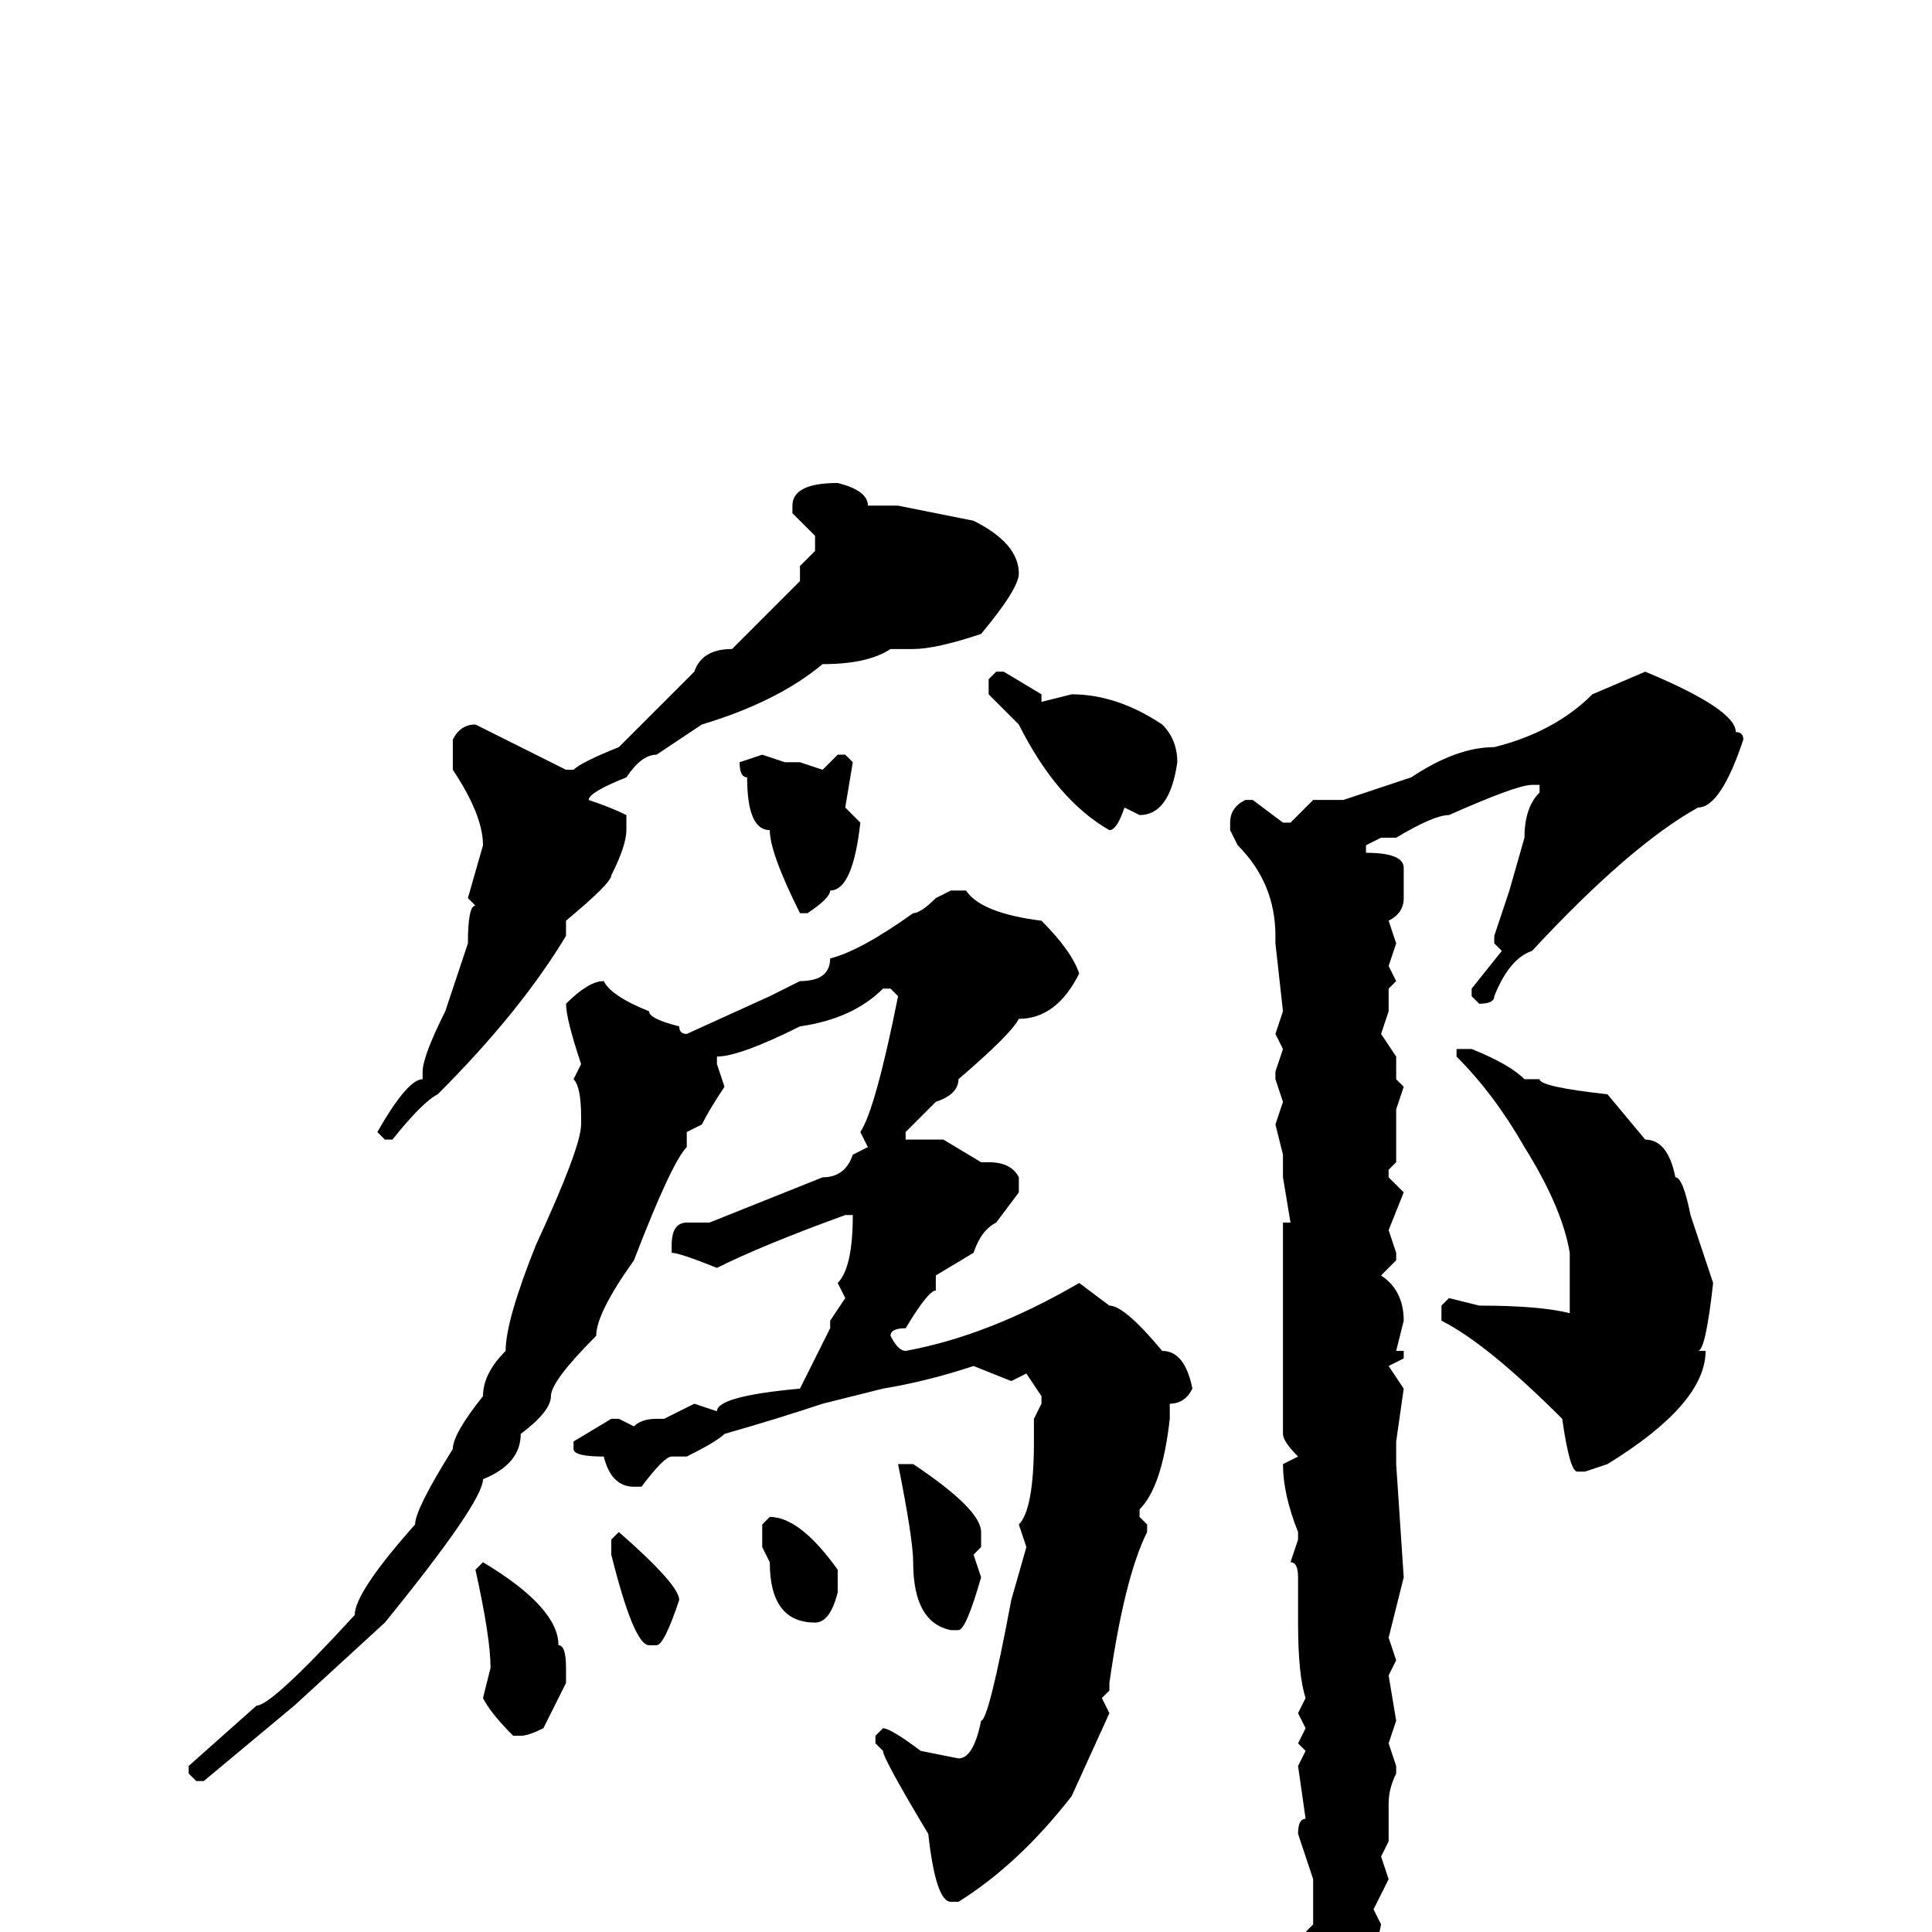 <svg xmlns="http://www.w3.org/2000/svg" viewBox="0 -256 256 256">
	<path fill="#000000" d="M111 -192Q115 -191 115 -189H119L129 -187Q135 -184 135 -180Q135 -178 130 -172Q124 -170 121 -170H118Q115 -168 109 -168Q103 -163 93 -160L87 -156Q85 -156 83 -153Q78 -151 78 -150Q81 -149 83 -148V-146Q83 -144 81 -140Q81 -139 75 -134V-133V-132Q69 -122 58 -111Q56 -110 52 -105H51L50 -106Q54 -113 56 -113V-114Q56 -116 59 -122L62 -131Q62 -136 63 -136L62 -137L64 -144Q64 -148 60 -154V-158Q61 -160 63 -160L75 -154H76Q77 -155 82 -157L92 -167Q93 -170 97 -170L106 -179V-181L108 -183V-185L105 -188V-189Q105 -192 111 -192ZM132 -167H133L138 -164V-163L142 -164Q148 -164 154 -160Q156 -158 156 -155Q155 -148 151 -148L149 -149Q148 -146 147 -146Q140 -150 135 -160L131 -164V-166ZM218 -167Q230 -162 230 -159Q231 -159 231 -158Q228 -149 225 -149Q216 -144 203 -130Q200 -129 198 -124Q198 -123 196 -123L195 -124V-125L199 -130L198 -131V-132L200 -138L202 -145Q202 -149 204 -151V-152H203Q201 -152 192 -148Q190 -148 185 -145H183L181 -144V-143Q186 -143 186 -141V-137Q186 -135 184 -134L185 -131L184 -128L185 -126L184 -125V-122L183 -119L185 -116V-113L186 -112L185 -109V-102L184 -101V-100L186 -98L184 -93L185 -90V-89L183 -87Q186 -85 186 -81L185 -77H186V-76L184 -75L186 -72L185 -65V-62L186 -47L184 -39L185 -36L184 -34L185 -28L184 -25L185 -22V-21Q184 -19 184 -17V-12L183 -10L184 -7L182 -3L183 -1Q181 9 178 9Q178 13 175 17H174L173 16V15L174 11V10V6V3L173 0L174 -1V-2V-5V-7L172 -13Q172 -15 173 -15L172 -22L173 -24L172 -25L173 -27L172 -29L173 -31Q172 -34 172 -41V-43V-46V-47Q172 -49 171 -49L172 -52V-53Q170 -58 170 -62L172 -63Q170 -65 170 -66V-80V-82V-84V-86V-94H171L170 -100V-102V-103L169 -107L170 -110L169 -113V-114L170 -117L169 -119L170 -122L169 -131V-132Q169 -139 164 -144L163 -146V-147Q163 -149 165 -150H166L170 -147H171Q173 -149 174 -150H178L187 -153Q193 -157 198 -157Q206 -159 211 -164ZM101 -156L104 -155H106L109 -154L111 -156H112L113 -155L112 -149L114 -147Q113 -138 110 -138Q110 -137 107 -135H106Q102 -143 102 -146Q99 -146 99 -153Q98 -153 98 -155ZM126 -138H128Q130 -135 138 -134Q142 -130 143 -127Q140 -121 135 -121Q134 -119 127 -113Q127 -111 124 -110L120 -106V-105H124H125L130 -102H131Q134 -102 135 -100V-98L132 -94Q130 -93 129 -90L124 -87V-85Q123 -85 120 -80Q118 -80 118 -79Q119 -77 120 -77Q131 -79 143 -86L147 -83Q149 -83 154 -77Q157 -77 158 -72Q157 -70 155 -70V-68Q154 -59 151 -56V-55L152 -54V-53Q149 -47 147 -33V-32L146 -31L147 -29L142 -18Q135 -9 127 -4H126Q124 -4 123 -13Q117 -23 117 -24L116 -25V-26L117 -27Q118 -27 122 -24L127 -23Q129 -23 130 -28Q131 -28 134 -44L136 -51L135 -54Q137 -56 137 -65V-68L138 -70V-71L136 -74L134 -73L129 -75Q123 -73 117 -72L109 -70Q103 -68 96 -66Q95 -65 91 -63H89Q88 -63 85 -59H84Q81 -59 80 -63Q76 -63 76 -64V-65L81 -68H82L84 -67Q85 -68 87 -68H88L92 -70L95 -69Q95 -71 106 -72L110 -80V-81L112 -84L111 -86Q113 -88 113 -95H112Q101 -91 95 -88Q90 -90 89 -90V-91Q89 -94 91 -94H94L109 -100Q112 -100 113 -103L115 -104L114 -106Q116 -109 119 -124L118 -125H117Q113 -121 106 -120Q98 -116 95 -116V-115L96 -112Q94 -109 93 -107L91 -106V-104Q89 -102 84 -89Q79 -82 79 -79Q73 -73 73 -71Q73 -69 69 -66Q69 -62 64 -60Q64 -57 51 -41L39 -30L27 -20H26L25 -21V-22L34 -30Q36 -30 47 -42Q47 -45 55 -54Q55 -56 60 -64Q60 -66 64 -71Q64 -74 67 -77Q67 -81 71 -91Q77 -104 77 -107V-108Q77 -112 76 -113L77 -115Q75 -121 75 -123Q78 -126 80 -126Q81 -124 86 -122Q86 -121 90 -120Q90 -119 91 -119L102 -124L106 -126Q110 -126 110 -129Q114 -130 121 -135Q122 -135 124 -137ZM194 -117H195Q200 -115 202 -113H204Q204 -112 213 -111L218 -105Q221 -105 222 -100Q223 -100 224 -95L227 -86Q226 -77 225 -77H226Q226 -70 213 -62L210 -61H209Q208 -61 207 -68Q197 -78 191 -81V-83L192 -84L196 -83Q204 -83 208 -82V-84V-90Q207 -96 202 -104Q198 -111 193 -116V-117ZM121 -62Q130 -56 130 -53V-51L129 -50L130 -47Q128 -40 127 -40H126Q121 -41 121 -49Q121 -52 119 -62ZM102 -55Q106 -55 111 -48V-45Q110 -41 108 -41Q102 -41 102 -49L101 -51V-54ZM82 -53Q90 -46 90 -44Q88 -38 87 -38H86Q84 -38 81 -50V-52ZM64 -49Q74 -43 74 -38Q75 -38 75 -35V-33L72 -27Q70 -26 69 -26H68Q65 -29 64 -31L65 -35Q65 -39 63 -48Z"/>
</svg>
